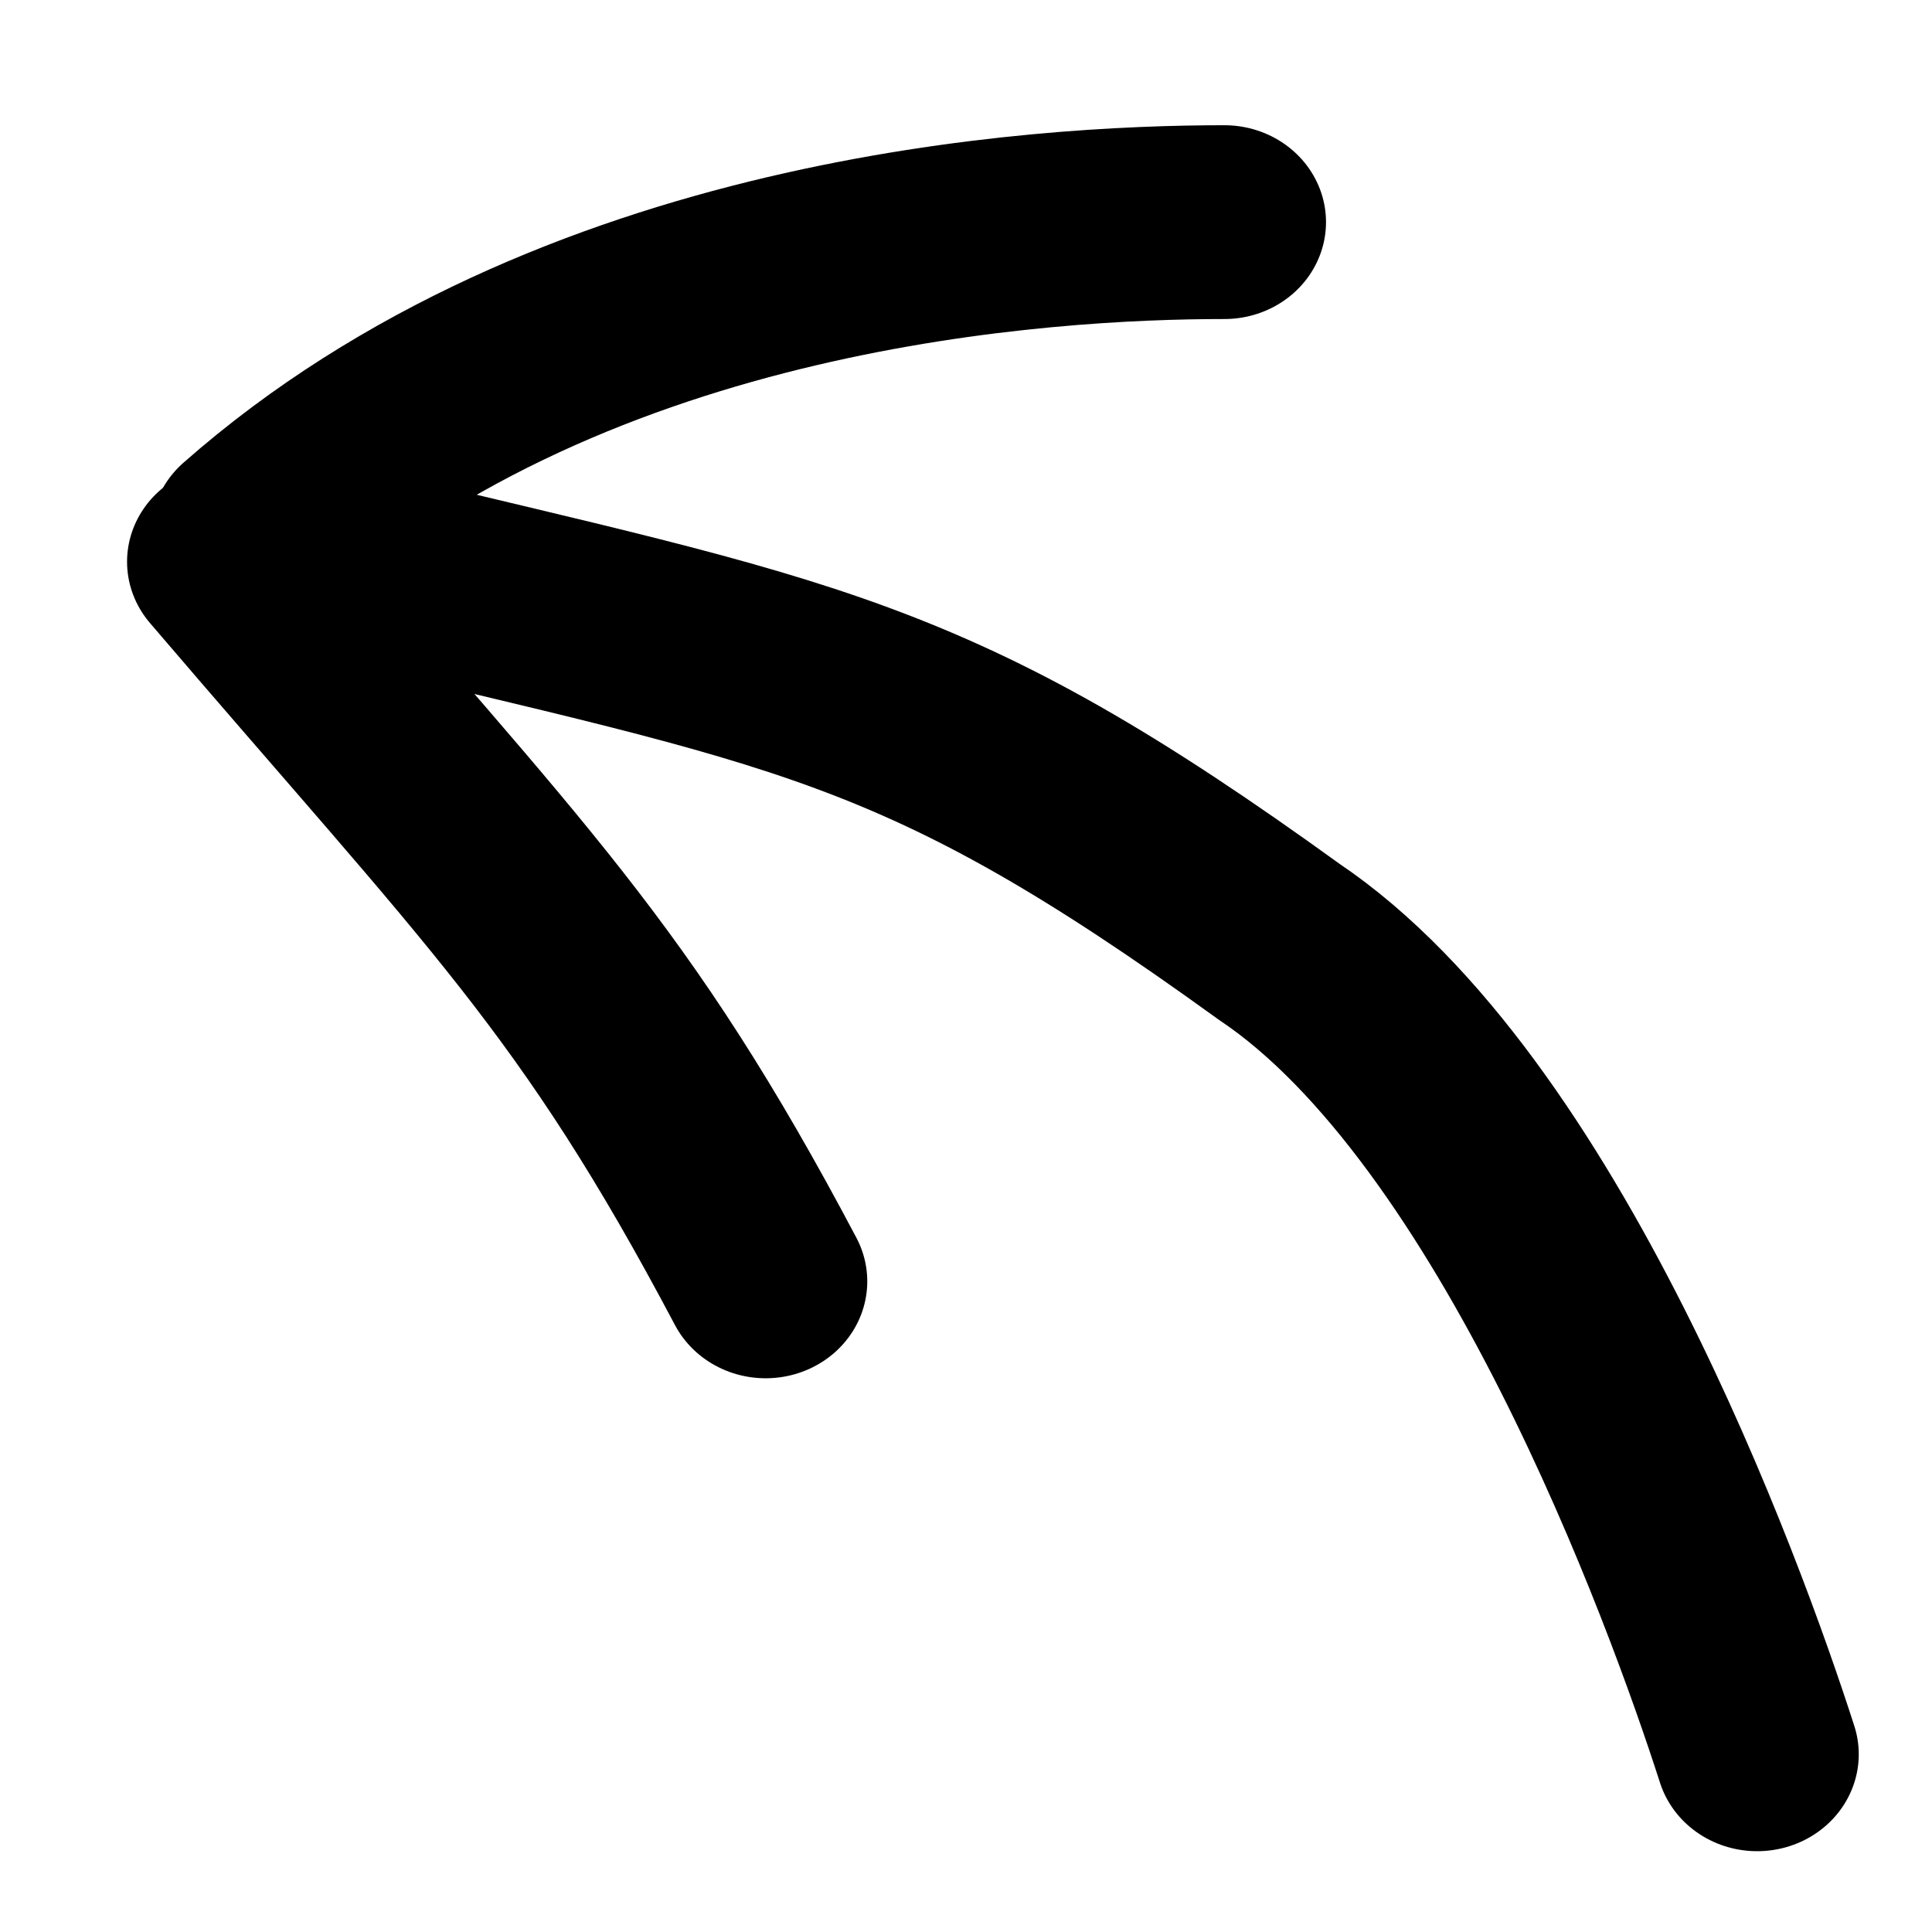 <?xml version="1.0" standalone="no"?>
<!DOCTYPE svg PUBLIC "-//W3C//DTD SVG 20010904//EN" "http://www.w3.org/TR/2001/REC-SVG-20010904/DTD/svg10.dtd">
<!-- Created using Krita: https://krita.org -->
<svg xmlns="http://www.w3.org/2000/svg" 
    xmlns:xlink="http://www.w3.org/1999/xlink"
    xmlns:krita="http://krita.org/namespaces/svg/krita"
    xmlns:sodipodi="http://sodipodi.sourceforge.net/DTD/sodipodi-0.dtd"
    width="7.68pt"
    height="7.68pt"
    viewBox="0 0 7.68 7.68">
<defs/>
<path id="shape0" transform="matrix(0.419 0 0 0.489 -11.655 -6.852)" fill="none" stroke="#000000" stroke-width="1.09" stroke-linecap="round" stroke-linejoin="miter" stroke-miterlimit="1.92" d="M0.233 0C-0.15 0 0.012 11.186 0.202 12.611" sodipodi:nodetypes="cc"/><path id="shape1" transform="matrix(0.419 0 0 0.489 -14.756 -4.51)" fill="none" stroke="#000000" stroke-width="1.09" stroke-linecap="round" stroke-linejoin="miter" stroke-miterlimit="1.92" d="M0.962 1.241C-3.842 1.241 10.674 1.223 15.319 0" sodipodi:nodetypes="cc"/><path id="shape2" transform="matrix(0.392 0.026 -0.027 0.36 -5.666 -7.2)" fill="none" stroke="#000000" stroke-width="1.09" stroke-linecap="round" stroke-linejoin="miter" stroke-miterlimit="1.92" d="M9.608 0C5.701 4.734 3.813 8.256 0 12.372" sodipodi:nodetypes="cc"/><path id="shape3" transform="matrix(0.432 0.029 -0.03 0.397 -4.428 -6.222)" fill="none" stroke="#000000" stroke-width="1.09" stroke-linecap="round" stroke-linejoin="miter" stroke-miterlimit="1.92" d="M8.589 0C5.309 4.351 3.498 6.696 0 10.909" sodipodi:nodetypes="cc"/><path id="shape4" transform="matrix(0.453 0.03 -0.029 0.387 -6.888 -2.517)" fill="none" stroke="#000000" stroke-width="1.09" stroke-linecap="round" stroke-linejoin="miter" stroke-miterlimit="1.92" d="M1.537 0.008C1.537 -0.212 0.251 4.203 0 5.184" sodipodi:nodetypes="cc"/><path id="shape5" transform="matrix(0.432 0.029 -0.03 0.397 -6.778 -1.828)" fill="none" stroke="#000000" stroke-width="1.09" stroke-linecap="round" stroke-linejoin="miter" stroke-miterlimit="1.92" d="M4.28 0C3.535 1.614 1.176 2.333 0 3.509" sodipodi:nodetypes="cc"/><path id="shape6" transform="matrix(0.392 0.026 -0.027 0.36 -6.128 -2.279)" fill="none" stroke="#000000" stroke-width="1.09" stroke-linecap="round" stroke-linejoin="miter" stroke-miterlimit="1.92" d="M0 0C0.124 0.062 4.136 3.273 2.364 2.036" sodipodi:nodetypes="cc"/><path id="shape7" transform="matrix(0.453 0.03 -0.029 0.387 -6.66 -1.463)" fill="none" stroke="#000000" stroke-width="1.09" stroke-linecap="round" stroke-linejoin="miter" stroke-miterlimit="1.92" d="M1.327 1.159C-0.682 -0.793 2.278 2.347 0 0" sodipodi:nodetypes="cc"/><path id="shape8" transform="matrix(0.392 0.026 -0.027 0.36 -1.703 -7.049)" fill="none" stroke="#000000" stroke-width="1.09" stroke-linecap="round" stroke-linejoin="miter" stroke-miterlimit="1.92" d="M0 0C1.474 1.069 1.823 1.109 3.042 2.05" sodipodi:nodetypes="cc"/><path id="shape9" transform="matrix(0.392 0.026 -0.027 0.36 -2.231 -6.445)" fill="none" stroke="#000000" stroke-width="1.09" stroke-linecap="round" stroke-linejoin="miter" stroke-miterlimit="1.92" d="M0.146 0.045C-0.619 -0.338 1.835 1.855 2.673 2.023" sodipodi:nodetypes="cc"/><path id="shape10" transform="matrix(0.639 0 0 0.647 1.66 -6.949)" fill="none" stroke="#000000" stroke-width="0.96" stroke-linecap="round" stroke-linejoin="miter" stroke-miterlimit="1.92" d="M0 8.31C0.345 9.536 5.162 10.485 7.029 7.446C11.168 0.443 0.32 -3.035 0.32 3.382" sodipodi:nodetypes="ccc"/><path id="shape11" transform="matrix(0.639 0 0 0.647 0.883 -6.238)" fill="none" stroke="#000000" stroke-width="0.96" stroke-linecap="round" stroke-linejoin="miter" stroke-miterlimit="1.92" d="M0 0C0.301 1.604 0.865 4.371 1.493 3.307" sodipodi:nodetypes="cc"/><path id="shape12" transform="matrix(0.639 0 0 0.647 1.947 -5.189)" fill="none" stroke="#000000" stroke-width="0.96" stroke-linecap="round" stroke-linejoin="miter" stroke-miterlimit="1.92" d="M2.485 0C1.643 0.565 0.61 1.425 0 1.973" sodipodi:nodetypes="cc"/><path id="shape13" transform="matrix(0.813 0 0 0.99 8.705 -3.904)" fill="none" stroke="#000000" stroke-width="0.72" stroke-linecap="round" stroke-linejoin="miter" stroke-miterlimit="1.92" d="M0 0.355C3.057 0.236 2.84 0.289 7.074 0" sodipodi:nodetypes="cc"/><path id="shape14" transform="matrix(0.813 0 0 0.99 8.473 -6.909)" fill="none" stroke="#000000" stroke-width="0.72" stroke-linecap="round" stroke-linejoin="miter" stroke-miterlimit="1.92" d="M0 3.456C1.585 1.45 2.263 1.04 3.728 0" sodipodi:nodetypes="cc"/><path id="shape15" transform="matrix(0.813 0 0 0.99 8.61 -3.45)" fill="none" stroke="#000000" stroke-width="0.72" stroke-linecap="round" stroke-linejoin="miter" stroke-miterlimit="1.92" d="M0 0C1.256 1.008 1.625 1.565 3.744 2.728" sodipodi:nodetypes="cc"/><path id="shape16" transform="matrix(1.144 0 0 1.108 18.914 -6.847)" fill="none" stroke="#000000" stroke-width="0.61" stroke-linecap="round" stroke-linejoin="miter" stroke-miterlimit="1.92" d="M0 0C0.773 0.853 1.819 1.744 2.741 2.709" sodipodi:nodetypes="cc"/><path id="shape17" transform="matrix(1.144 0 0 1.108 18.645 -3.934)" fill="none" stroke="#000000" stroke-width="0.61" stroke-linecap="round" stroke-linejoin="miter" stroke-miterlimit="1.92" d="M2.939 0C1.755 1.134 1.105 2.172 0 2.901" sodipodi:nodetypes="cc"/><path id="shape18" transform="matrix(1.144 0 0 1.108 16.241 -3.952)" fill="none" stroke="#000000" stroke-width="0.61" stroke-linecap="round" stroke-linejoin="miter" stroke-miterlimit="1.92" d="M4.8 0.022C2.443 -0.083 2.076 0.233 0 0.134" sodipodi:nodetypes="cc"/><path id="shape19" transform="matrix(1.233 0 0 1.293 24.506 -7.005)" fill="none" stroke="#000000" stroke-width="0.61" stroke-linecap="round" stroke-linejoin="miter" stroke-miterlimit="1.92" d="M0 4.816C1.021 3.561 3.357 0.976 4.32 0" sodipodi:nodetypes="cc"/><path id="shape20" transform="matrix(1.233 0 0 1.293 23.855 -6.829)" fill="none" stroke="#000000" stroke-width="0.61" stroke-linecap="round" stroke-linejoin="miter" stroke-miterlimit="1.92" d="M4.864 4.424C3.874 3.174 1.944 0.896 0 0" sodipodi:nodetypes="cc"/><path id="shape21" transform="matrix(1.233 0 0 1.293 29.82 -7.005)" fill="none" stroke="#000000" stroke-width="0.61" stroke-linecap="round" stroke-linejoin="miter" stroke-miterlimit="1.92" d="M0 0" sodipodi:nodetypes="c"/><path id="shape22" transform="matrix(1.29 0 0 1.172 31.798 -5.149)" fill="none" stroke="#000000" stroke-width="0.61" stroke-linecap="round" stroke-linejoin="miter" stroke-miterlimit="1.92" d="M0 0C2.819 0.451 3.8 1.203 4.419 3.701" sodipodi:nodetypes="cc"/><path id="shape23" transform="matrix(1.372 0.27 -0.291 1.221 32.149 -7.441)" fill="none" stroke="#000000" stroke-width="0.61" stroke-linecap="round" stroke-linejoin="miter" stroke-miterlimit="1.92" d="M0 1.584C1.236 0.629 0.598 0.747 2.311 0" sodipodi:nodetypes="cc"/><path id="shape24" transform="matrix(1.372 0.27 -0.291 1.221 31.572 -4.987)" fill="none" stroke="#000000" stroke-width="0.61" stroke-linecap="round" stroke-linejoin="miter" stroke-miterlimit="1.92" d="M0 0C0.681 1.019 0.857 0.693 1.963 1.744" sodipodi:nodetypes="cc"/><path id="shape25" transform="matrix(0.755 0 0 0.894 40.291 -4.224)" fill="none" stroke="#000000" stroke-width="0.61" stroke-linecap="round" stroke-linejoin="miter" stroke-miterlimit="1.92" d="M0 2.264C3.229 2.167 9.538 2.827 6.288 0" sodipodi:nodetypes="cc"/><path id="shape26" transform="matrix(0.755 0 0 0.894 40.245 -6.66)" fill="none" stroke="#000000" stroke-width="0.61" stroke-linecap="round" stroke-linejoin="miter" stroke-miterlimit="1.92" d="M0.061 2.142C-0.419 1.113 2.025 -1.414 3.733 1.038" sodipodi:nodetypes="cc"/><path id="shape27" transform="matrix(0.755 0 0 0.894 43.28 -5.861)" fill="none" stroke="#000000" stroke-width="0.61" stroke-linecap="round" stroke-linejoin="miter" stroke-miterlimit="1.92" d="M0 0.216C1.368 -0.545 2.426 0.897 2.208 1.592" sodipodi:nodetypes="cc"/><path id="shape28" transform="matrix(0.755 0 0 0.894 38.882 -4.734)" fill="none" stroke="#000000" stroke-width="0.61" stroke-linecap="round" stroke-linejoin="miter" stroke-miterlimit="1.92" d="M1.563 0.01C-0.334 -0.208 -0.774 3.096 1.771 2.826" sodipodi:nodetypes="cc"/><path id="shape29" transform="matrix(0.755 0 0 0.894 40.026 -6.569)" fill="none" stroke="#000000" stroke-width="0.61" stroke-linecap="round" stroke-linejoin="miter" stroke-miterlimit="1.92" d="M7.368 0C5.383 1.529 1.634 4.557 0 6.512" sodipodi:nodetypes="cc"/><path id="shape30" transform="matrix(0.497 0 0 0.519 8.805 2.154)" fill="none" stroke="#000000" stroke-width="1.44" stroke-linecap="round" stroke-linejoin="bevel" d="M0 9.579C0.903 5.194 5.327 0.292 11.285 0" sodipodi:nodetypes="cc"/><path id="shape31" transform="matrix(0.497 0 0 0.519 11.058 0.931)" fill="none" stroke="#000000" stroke-width="1.44" stroke-linecap="round" stroke-linejoin="bevel" d="M0.971 0.107C-2.699 -0.112 5.113 -0.213 6.582 2.069" sodipodi:nodetypes="cc"/><path id="shape32" transform="matrix(0.497 0 0 0.519 12.466 2.154)" fill="none" stroke="#000000" stroke-width="1.44" stroke-linecap="round" stroke-linejoin="bevel" d="M0 5.323C1.669 2.256 2.829 1.982 3.907 0" sodipodi:nodetypes="cc"/><path id="shape33" transform="matrix(0.561 0 0 0.535 1.348 2.233)" fill="none" stroke="#000000" stroke-width="1.44" stroke-linecap="round" stroke-linejoin="bevel" d="M0 0C3.328 0.844 4.144 0.915 6.66 2.823C8.431 4.07 9.672 7.634 10.048 8.861" sodipodi:nodetypes="ccc"/><path id="shape34" transform="matrix(0.561 0 0 0.535 1.003 0.883)" fill="none" stroke="#000000" stroke-width="1.44" stroke-linecap="round" stroke-linejoin="bevel" d="M0 2.317C2.288 0.202 5.601 0 6.888 0" sodipodi:nodetypes="cc"/><path id="shape35" transform="matrix(0.561 0 0 0.535 0.909 2.233)" fill="none" stroke="#000000" stroke-width="1.44" stroke-linecap="round" stroke-linejoin="bevel" d="M0 0C1.977 2.425 2.661 3.079 3.805 5.347" sodipodi:nodetypes="cc"/><path id="shape36" transform="matrix(0.41 0 0 0.475 -6.22 1.925)" fill="none" stroke="#000000" stroke-width="1.44" stroke-linecap="round" stroke-linejoin="bevel" d="M0 0.108C3.219 0.076 9.474 0.054 11.892 0" sodipodi:nodetypes="cc"/><path id="shape37" transform="matrix(0.41 0 0 0.475 -1.817 0.684)" fill="none" stroke="#000000" stroke-width="1.44" stroke-linecap="round" stroke-linejoin="bevel" d="M1.411 2.591C1.363 2.351 0.146 0 0 0" sodipodi:nodetypes="cc"/><path id="shape38" transform="matrix(0.41 0 0 0.475 -5.6 0.59)" fill="none" stroke="#000000" stroke-width="1.44" stroke-linecap="round" stroke-linejoin="bevel" d="M8.612 0.265C5.728 -0.049 2.457 -0.127 0 0.269" sodipodi:nodetypes="cc"/><path id="shape39" transform="matrix(0.41 0 0 0.475 -6.397 0.806)" fill="none" stroke="#000000" stroke-width="1.44" stroke-linecap="round" stroke-linejoin="bevel" d="M1.647 0C1.071 0.635 0.67 1.093 0 2.124" sodipodi:nodetypes="cc"/><path id="shape40" transform="matrix(0.41 0 0 0.475 -5.665 2.178)" fill="none" stroke="#000000" stroke-width="1.44" stroke-linecap="round" stroke-linejoin="bevel" d="M0.011 0C-0.108 0.386 0.778 7.537 1.139 9.688" sodipodi:nodetypes="cc"/><path id="shape41" transform="matrix(0.41 0 0 0.475 -2.201 2.339)" fill="none" stroke="#000000" stroke-width="1.44" stroke-linecap="round" stroke-linejoin="bevel" d="M1.064 0C0.628 1.859 0.448 7.417 0 9.296" sodipodi:nodetypes="cc"/><path id="shape42" transform="matrix(0.41 0 0 0.475 -5.086 6.849)" fill="none" stroke="#000000" stroke-width="1.44" stroke-linecap="round" stroke-linejoin="bevel" d="M0 0.108C0.987 0.108 4.975 -0.043 6.048 0.012" sodipodi:nodetypes="cc"/><path id="shape43" transform="matrix(0.41 0 0 0.475 -4.381 3.331)" fill="none" stroke="#000000" stroke-width="1.44" stroke-linecap="round" stroke-linejoin="bevel" d="M4.36052e-05 0C-0.005 0.898 0.468 4.503 0.468 6.552" sodipodi:nodetypes="cc"/><path id="shape44" transform="matrix(0.41 0 0 0.475 -3.123 3.358)" fill="none" stroke="#000000" stroke-width="1.44" stroke-linecap="round" stroke-linejoin="bevel" d="M0.364 0C0.284 1.508 0.038 5.642 0 6.96" sodipodi:nodetypes="cc"/>
</svg>

